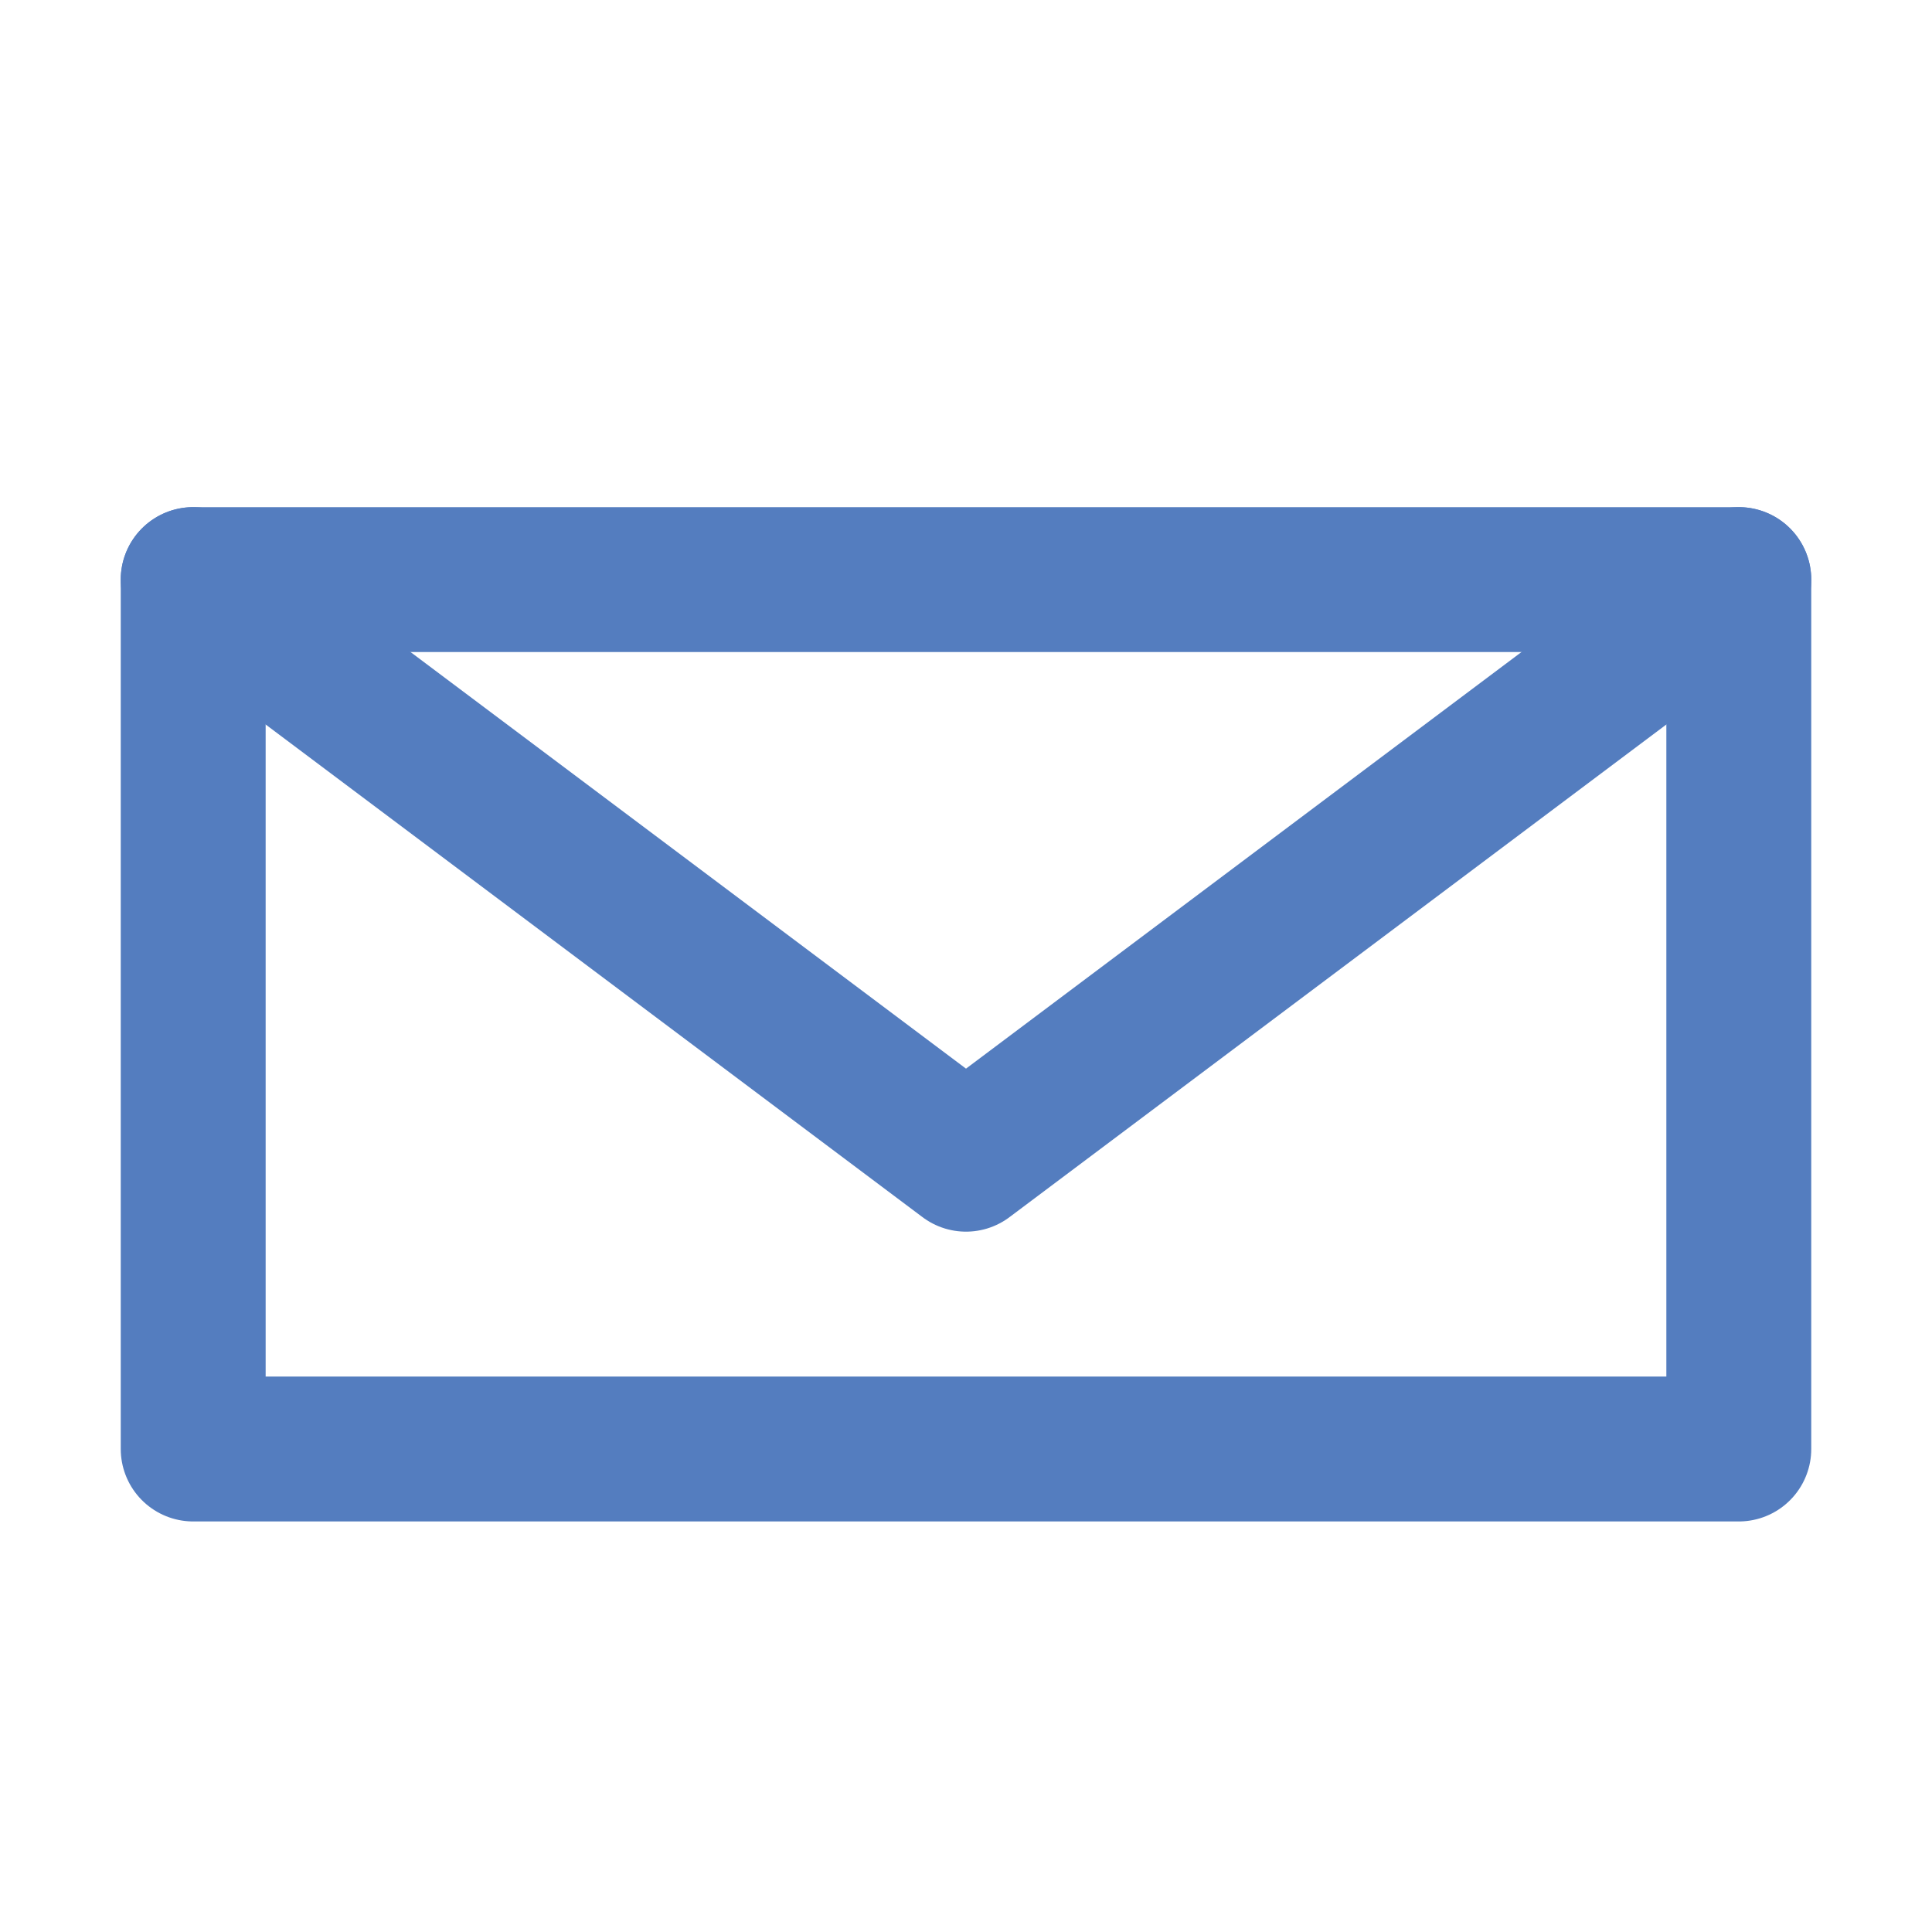 <?xml version="1.0" encoding="UTF-8"?>
<svg id="Layer_2" data-name="Layer 2" xmlns="http://www.w3.org/2000/svg" viewBox="0 0 40 40">
  <g id="Mail">
    <g id="Envelope">
      <rect id="OuterBox" width="40" height="40" style="fill: none; stroke-width: 0px;"/>
      <rect id="EnvelopeEdge" x="4" y="12" width="32" height="18" style="fill: none; stroke: #547dbf; stroke-linecap: round; stroke-linejoin: round; stroke-width: 3px;"/>
      <polyline id="Sleeve" points="4 12 20 24 36 12" style="fill: none; stroke: #547dbf; stroke-linecap: round; stroke-linejoin: round; stroke-width: 3px;"/>
    </g>
  </g>
</svg>